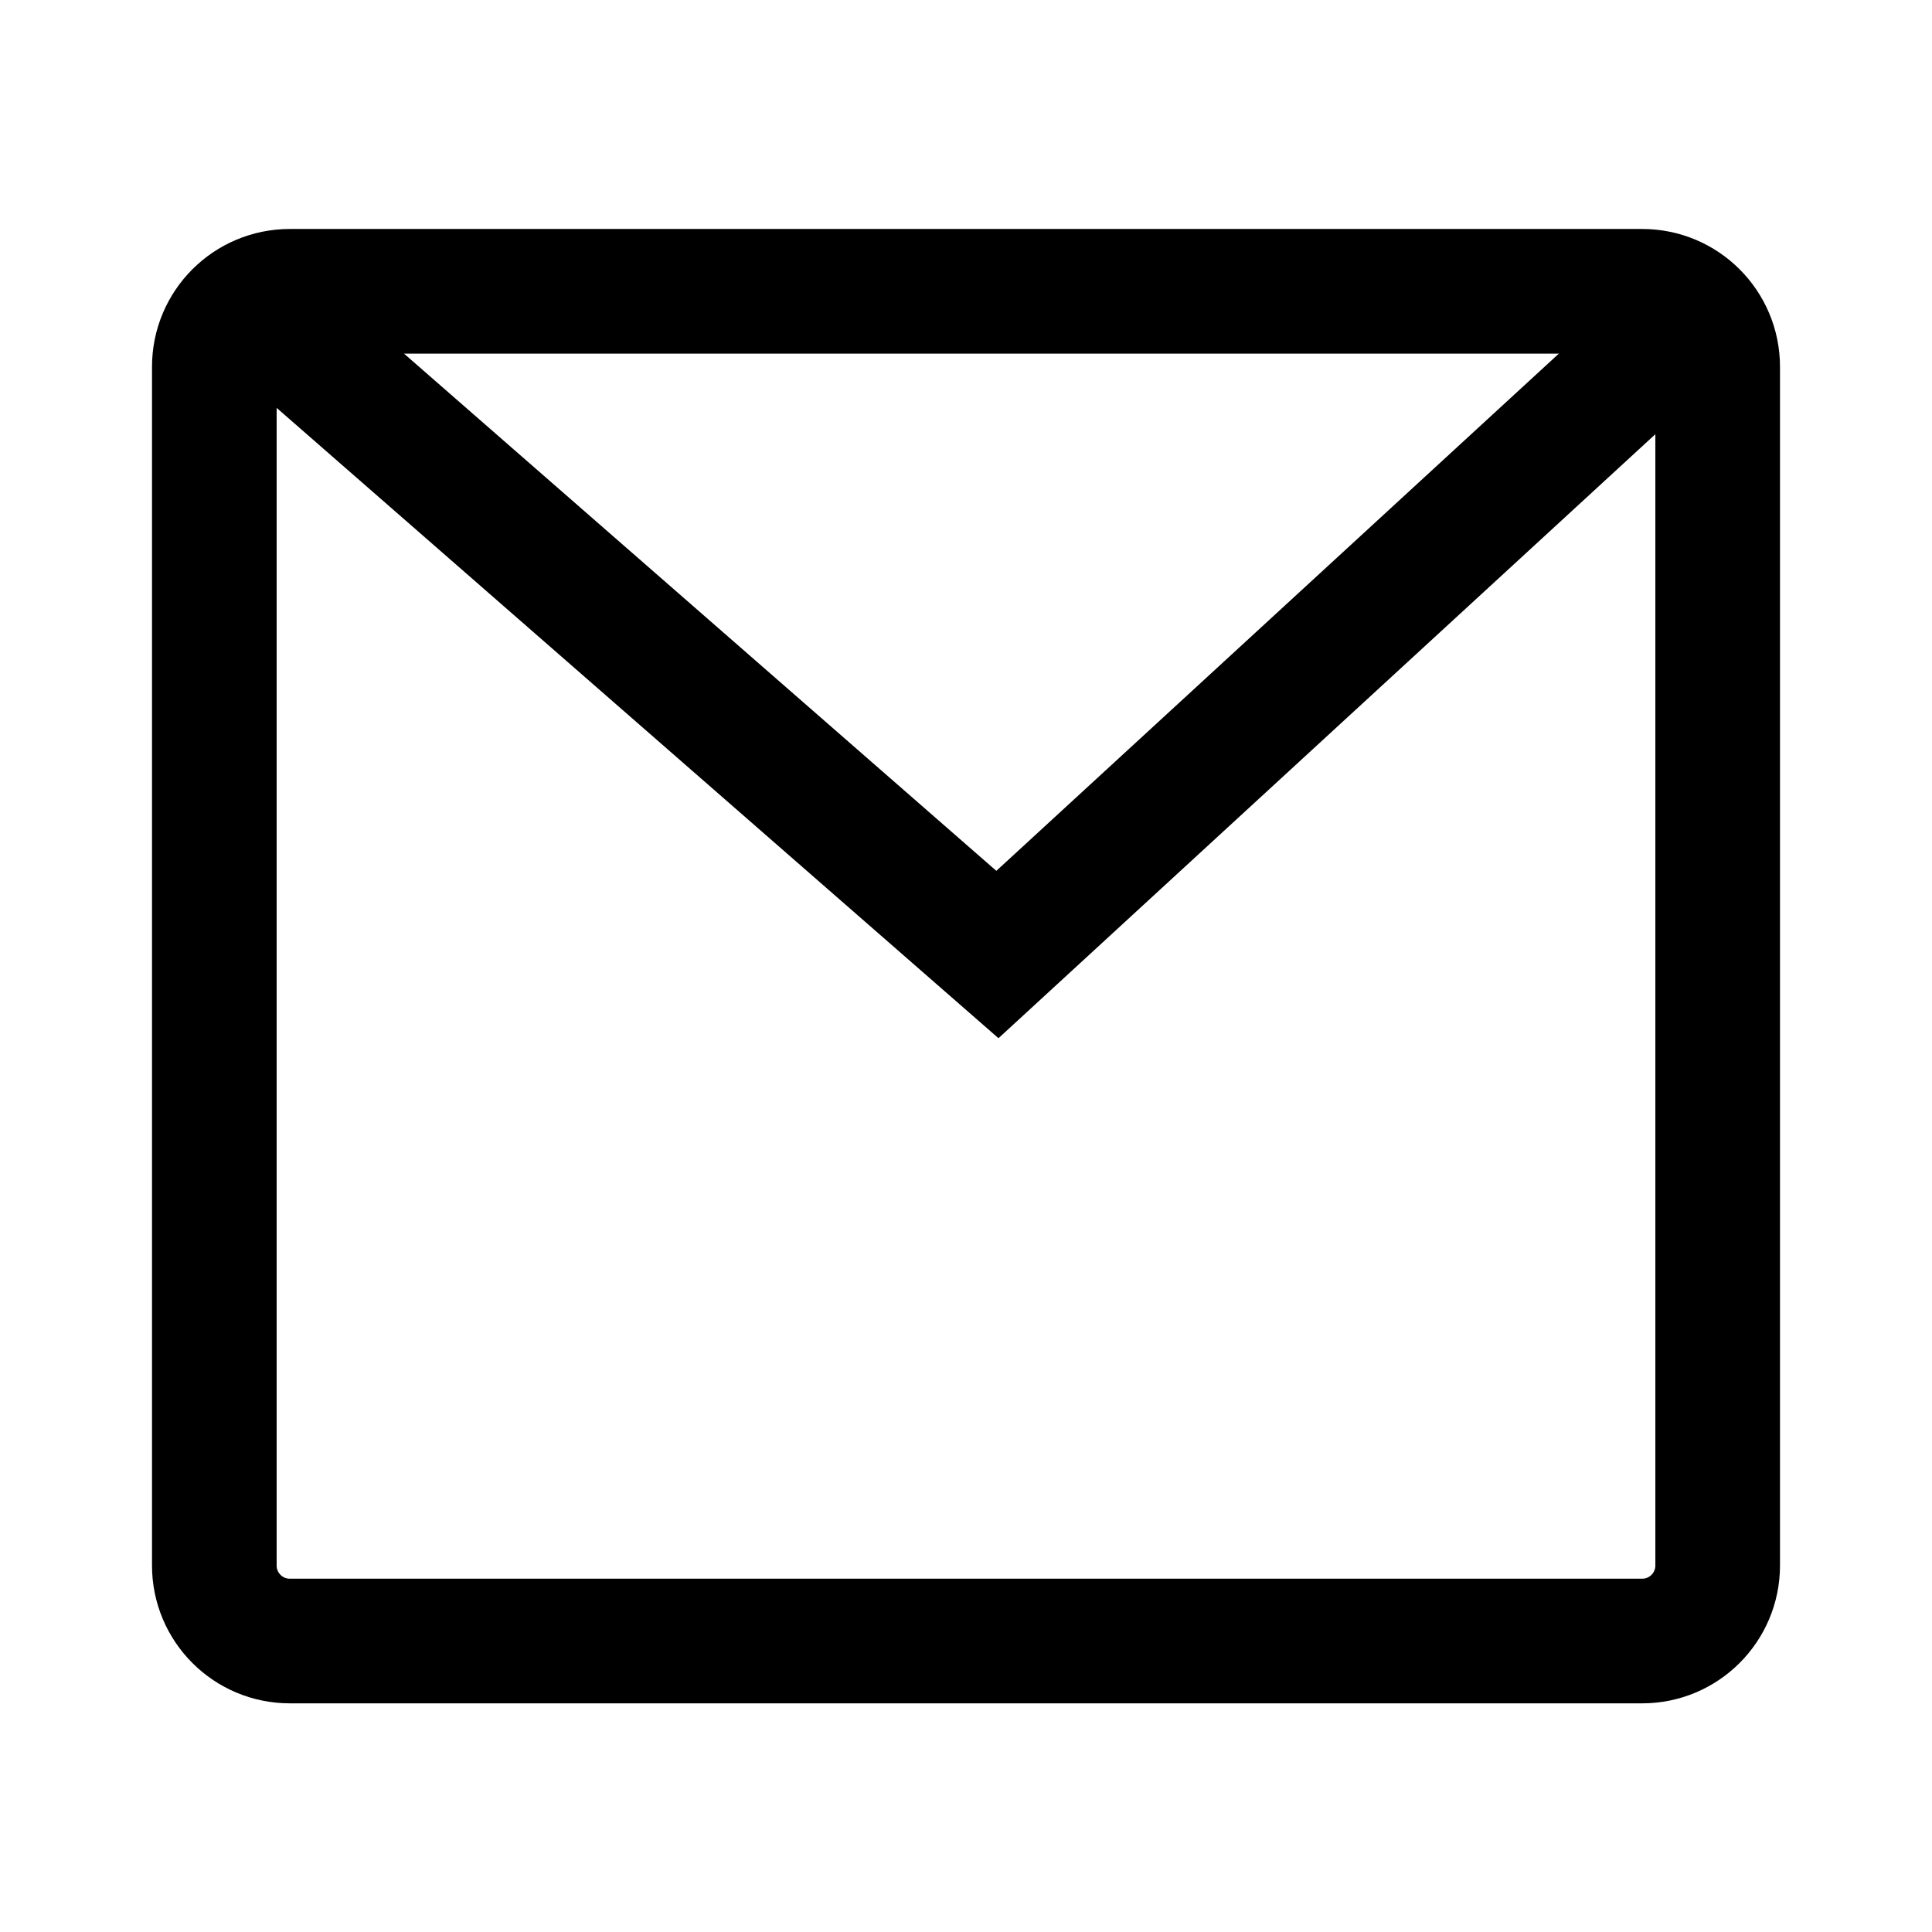 <svg width="31" height="31" viewBox="0 0 31 31" fill="none" xmlns="http://www.w3.org/2000/svg">
<path d="M26.35 4.674H4.65C3.981 4.674 3.439 5.216 3.439 5.885V25.12C3.439 25.788 3.981 26.331 4.65 26.331H26.35C27.019 26.331 27.561 25.788 27.561 25.12V5.885C27.561 5.216 27.019 4.674 26.35 4.674Z" stroke="black" stroke-width="2"/>
<path d="M3.817 4.674L16.004 15.316L27.198 5.023" stroke="black" stroke-width="2"/>
</svg>
